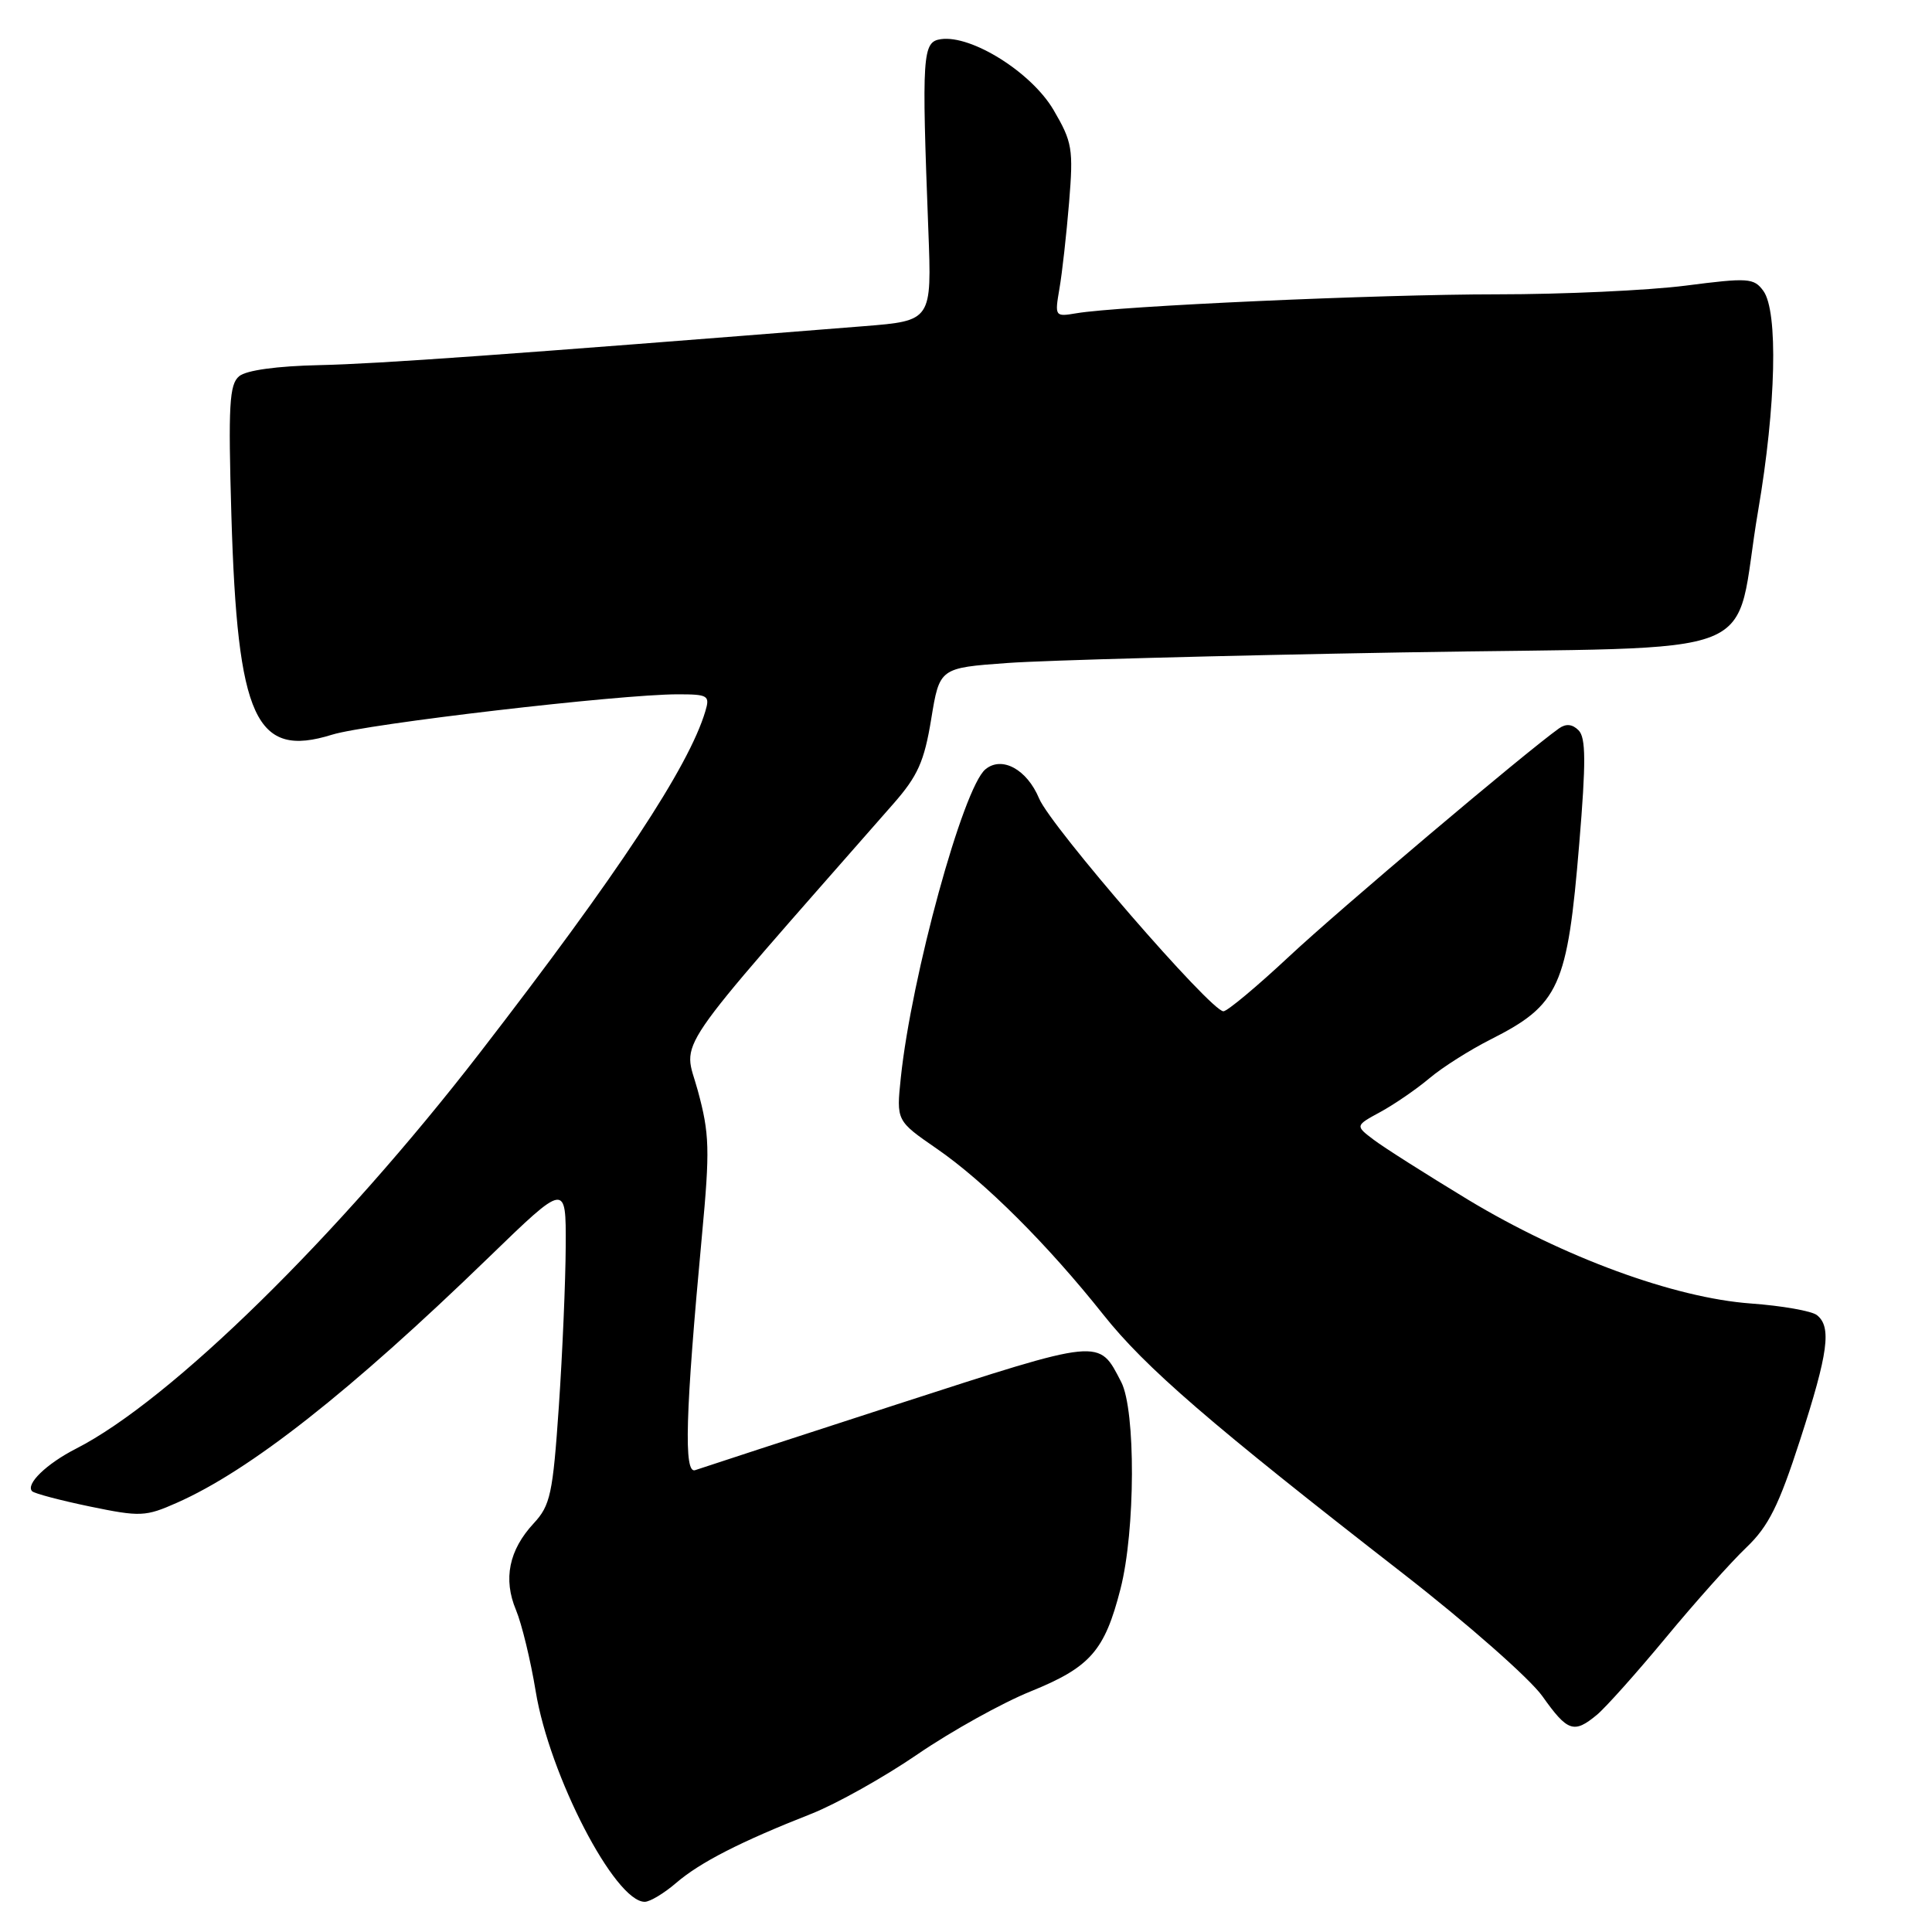 <?xml version="1.0" encoding="UTF-8" standalone="no"?>
<!DOCTYPE svg PUBLIC "-//W3C//DTD SVG 1.1//EN" "http://www.w3.org/Graphics/SVG/1.1/DTD/svg11.dtd" >
<svg xmlns="http://www.w3.org/2000/svg" xmlns:xlink="http://www.w3.org/1999/xlink" version="1.1" viewBox="0 0 256 256">
 <g >
 <path fill="currentColor"
d=" M 89.59 249.50 C 92.75 246.78 98.12 244.03 107.50 240.34 C 110.80 239.04 117.15 235.49 121.61 232.43 C 126.07 229.38 132.80 225.64 136.56 224.12 C 144.47 220.91 146.37 218.75 148.47 210.54 C 150.45 202.83 150.50 186.87 148.57 183.13 C 145.55 177.30 146.18 177.24 118.83 186.09 C 104.90 190.61 92.88 194.53 92.12 194.80 C 90.58 195.37 90.81 187.32 93.01 163.72 C 94.08 152.30 94.02 150.24 92.46 144.50 C 90.55 137.45 88.18 140.93 118.39 106.49 C 121.61 102.82 122.47 100.90 123.39 95.28 C 124.50 88.50 124.50 88.50 133.50 87.85 C 138.45 87.49 161.95 86.86 185.72 86.45 C 235.63 85.58 229.47 88.03 232.97 67.62 C 235.34 53.76 235.63 41.25 233.65 38.54 C 232.40 36.83 231.65 36.78 223.34 37.85 C 218.40 38.48 207.16 39.00 198.36 39.00 C 182.58 39.00 148.23 40.55 142.62 41.51 C 139.78 41.99 139.75 41.94 140.38 38.25 C 140.74 36.19 141.31 31.05 141.66 26.83 C 142.24 19.72 142.09 18.83 139.60 14.57 C 136.68 9.60 128.74 4.61 124.67 5.19 C 122.22 5.54 122.12 7.14 123.01 30.50 C 123.47 42.50 123.47 42.50 114.48 43.22 C 67.28 46.98 50.17 48.21 42.36 48.38 C 36.72 48.50 32.63 49.06 31.69 49.85 C 30.39 50.92 30.23 53.68 30.66 68.31 C 31.46 95.27 33.86 100.51 44.00 97.35 C 48.63 95.91 82.10 92.00 89.81 92.00 C 93.83 92.00 94.09 92.16 93.46 94.25 C 91.27 101.60 81.88 115.81 63.58 139.50 C 44.80 163.80 22.59 185.58 10.07 191.96 C 6.15 193.96 3.35 196.68 4.26 197.60 C 4.57 197.90 8.01 198.81 11.91 199.62 C 18.59 201.00 19.28 200.97 23.43 199.13 C 33.12 194.85 46.40 184.40 64.75 166.62 C 75.00 156.69 75.00 156.69 74.96 165.10 C 74.94 169.72 74.53 179.29 74.05 186.36 C 73.25 197.98 72.93 199.47 70.71 201.86 C 67.44 205.39 66.65 209.23 68.37 213.33 C 69.14 215.18 70.31 220.02 70.98 224.09 C 72.80 235.25 81.48 252.00 85.43 252.00 C 86.12 252.00 88.00 250.87 89.59 249.50 Z  M 211.59 227.23 C 212.74 226.28 216.85 221.68 220.73 217.00 C 224.60 212.32 229.41 206.94 231.41 205.04 C 234.34 202.24 235.71 199.49 238.52 190.80 C 242.26 179.25 242.72 175.81 240.75 174.26 C 240.06 173.71 236.12 173.02 232.00 172.72 C 221.84 171.98 207.15 166.58 194.53 158.97 C 189.02 155.63 183.39 152.06 182.03 151.03 C 179.56 149.16 179.56 149.16 182.93 147.33 C 184.78 146.32 187.69 144.32 189.40 142.88 C 191.10 141.44 194.75 139.13 197.50 137.74 C 206.63 133.13 207.69 130.78 209.26 111.77 C 210.16 100.97 210.14 97.74 209.17 96.77 C 208.34 95.94 207.50 95.86 206.57 96.52 C 202.08 99.72 177.37 120.60 170.82 126.73 C 166.54 130.73 162.62 134.00 162.11 134.00 C 160.44 134.00 139.25 109.53 137.69 105.81 C 136.08 101.94 132.75 100.13 130.57 101.94 C 127.61 104.40 120.77 129.36 119.36 142.82 C 118.77 148.51 118.77 148.51 124.13 152.21 C 130.47 156.58 138.80 164.89 146.19 174.19 C 151.76 181.21 160.37 188.65 185.92 208.51 C 194.41 215.11 202.70 222.41 204.37 224.75 C 207.71 229.46 208.55 229.75 211.59 227.23 Z "/>
</g>
</svg>